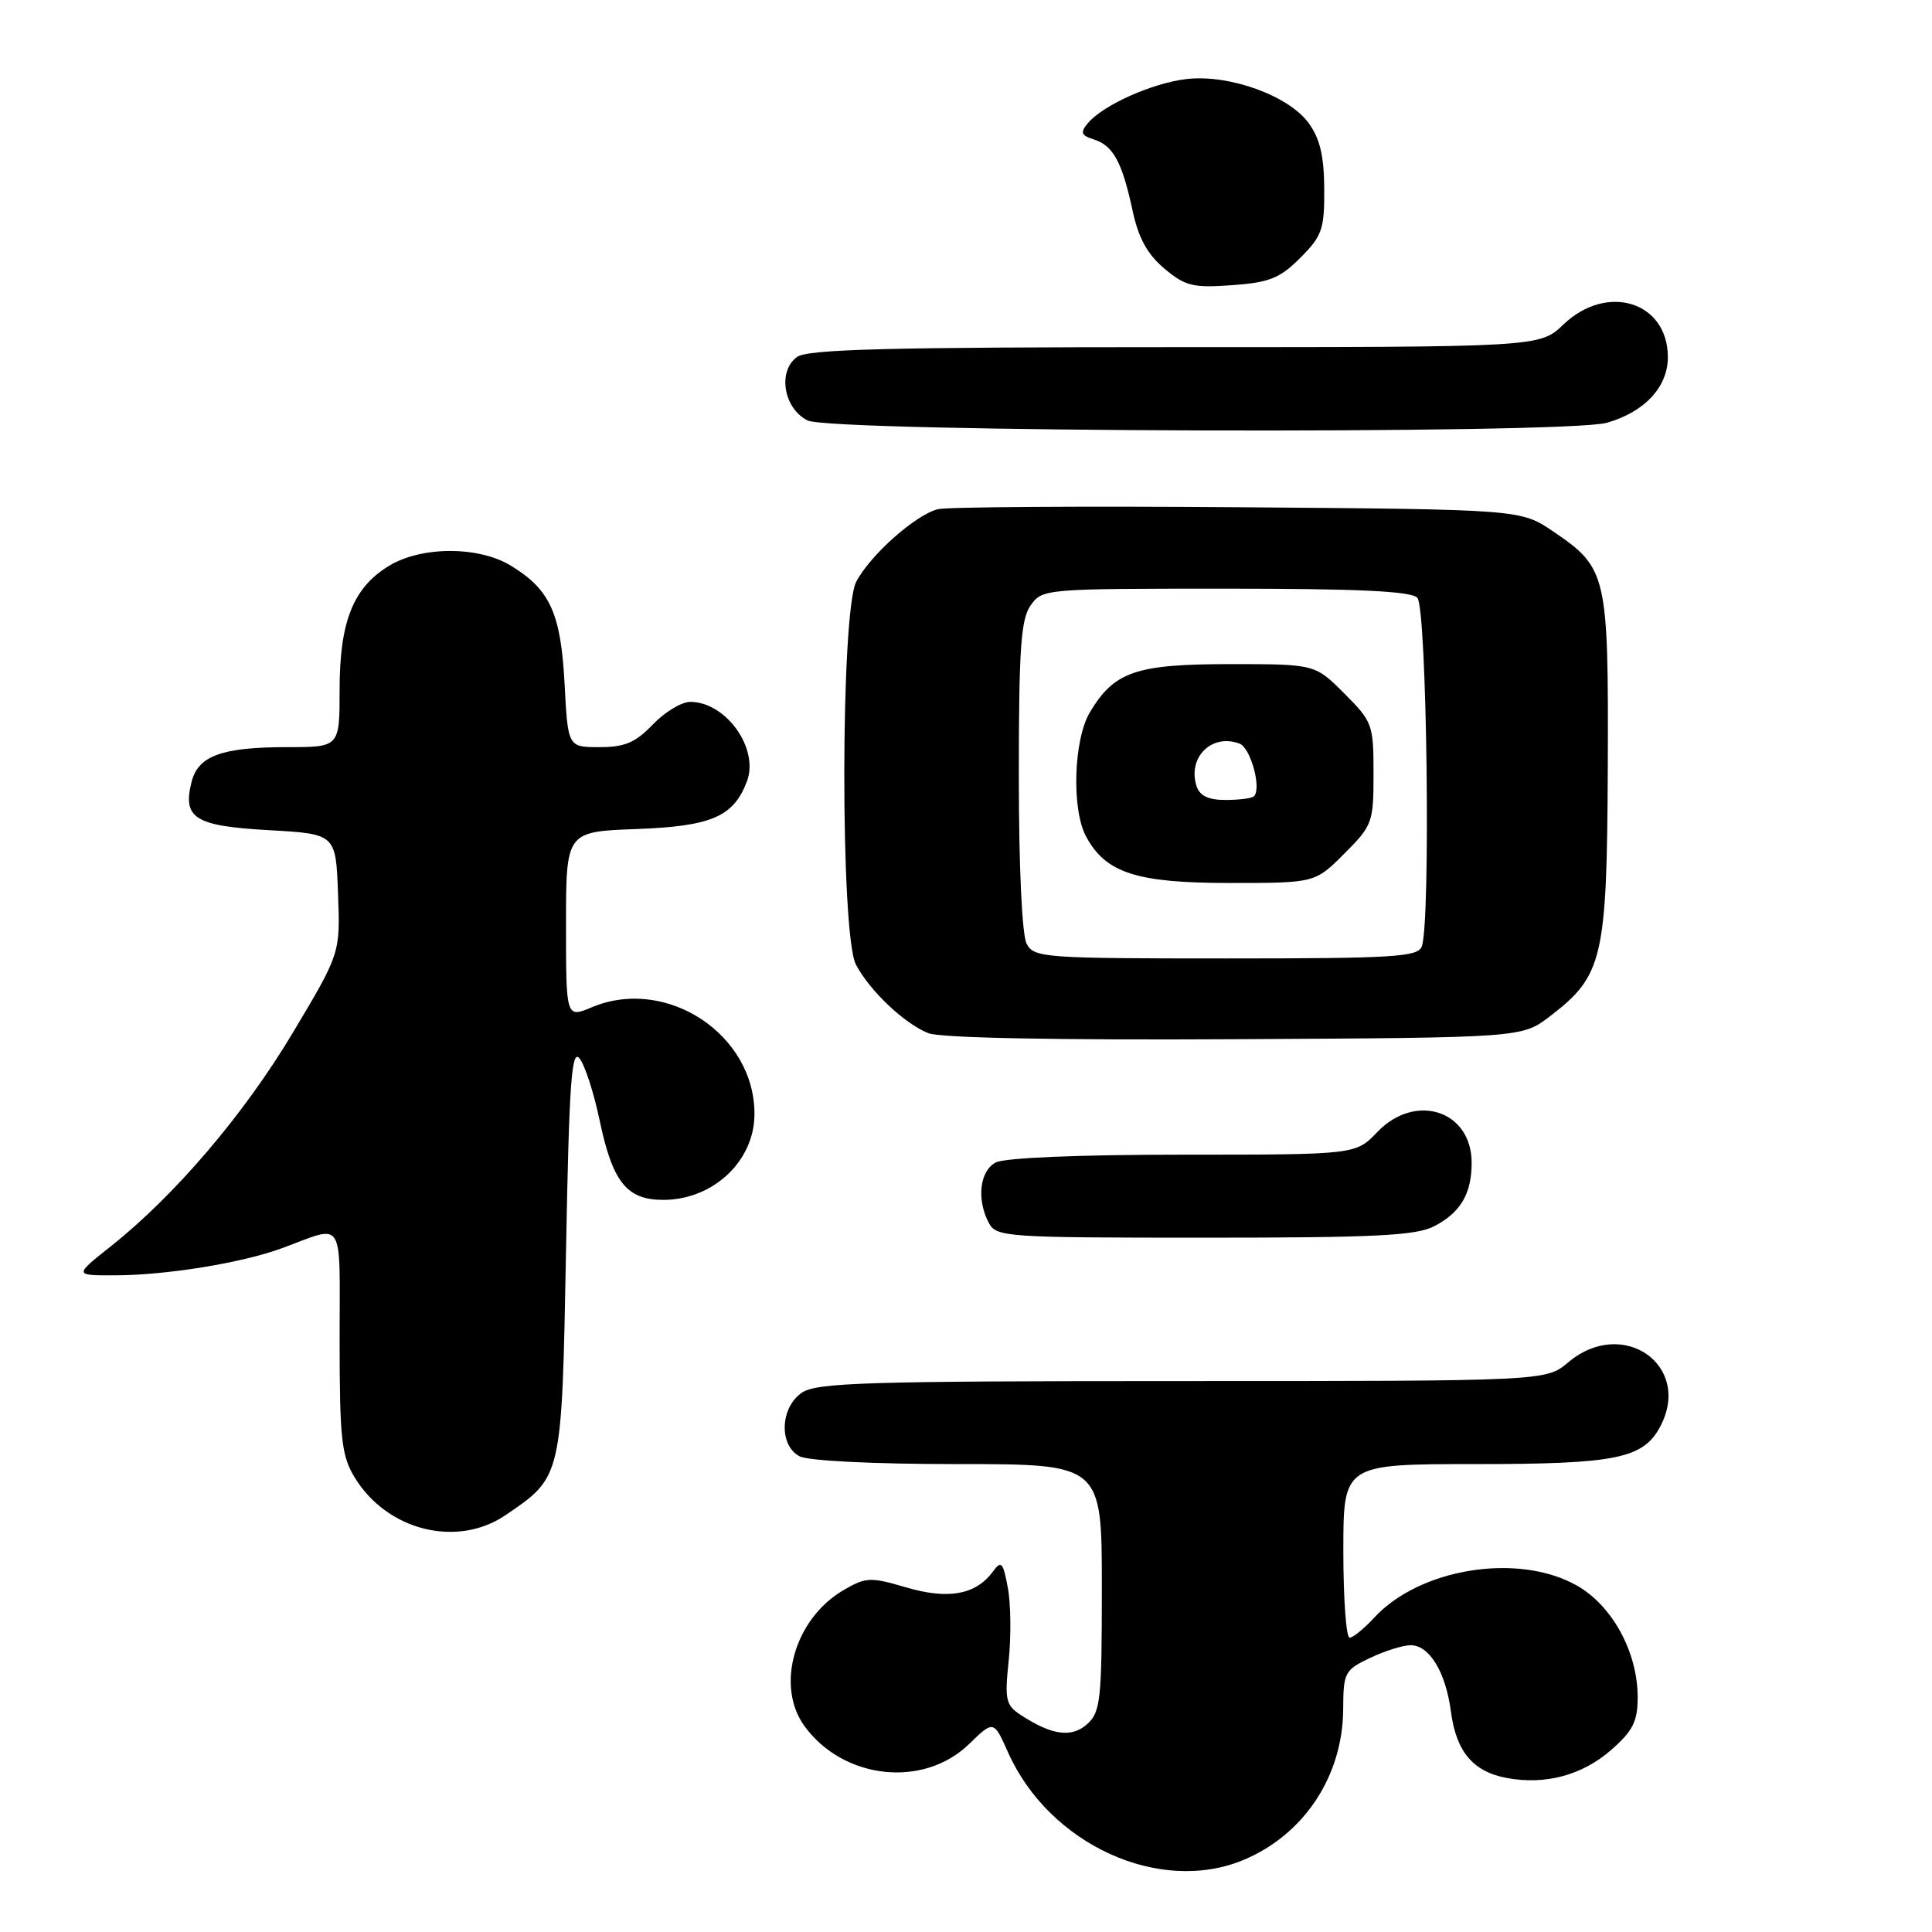 <?xml version="1.0" encoding="UTF-8" standalone="no"?>
<!DOCTYPE svg PUBLIC "-//W3C//DTD SVG 1.1//EN" "http://www.w3.org/Graphics/SVG/1.1/DTD/svg11.dtd" >
<svg xmlns="http://www.w3.org/2000/svg" xmlns:xlink="http://www.w3.org/1999/xlink" version="1.1" viewBox="0 0 256 256">
 <g >
 <path fill="currentColor"
d=" M 164.78 246.45 C 172.81 243.09 177.94 235.32 177.98 226.44 C 178.00 221.63 178.18 221.28 181.53 219.69 C 183.48 218.76 185.90 218.00 186.92 218.00 C 189.41 218.00 191.57 221.57 192.26 226.83 C 192.96 232.10 195.19 234.76 199.64 235.59 C 204.76 236.55 209.67 235.23 213.52 231.85 C 216.38 229.34 217.00 228.09 217.00 224.89 C 217.00 218.90 213.62 212.72 208.90 210.07 C 201.15 205.71 188.11 207.80 182.08 214.36 C 180.74 215.81 179.28 217.00 178.83 217.00 C 178.37 217.00 178.00 211.82 178.00 205.50 C 178.00 194.00 178.00 194.00 195.55 194.00 C 214.10 194.00 217.72 193.27 219.97 189.06 C 224.31 180.95 215.04 174.42 207.82 180.50 C 204.85 183.00 204.85 183.00 156.65 183.00 C 114.64 183.00 108.16 183.20 106.22 184.56 C 103.37 186.55 103.20 191.50 105.93 192.96 C 107.07 193.57 115.70 194.00 126.93 194.00 C 146.00 194.00 146.00 194.00 146.00 210.35 C 146.00 225.22 145.83 226.85 144.07 228.44 C 142.01 230.30 139.40 229.95 135.28 227.26 C 133.26 225.94 133.11 225.25 133.66 220.01 C 133.99 216.82 133.94 212.48 133.54 210.37 C 132.91 207.00 132.67 206.73 131.58 208.22 C 129.32 211.31 125.69 211.98 120.11 210.35 C 115.32 208.94 114.74 208.97 111.77 210.70 C 105.26 214.50 102.72 223.42 106.62 228.75 C 111.80 235.81 122.36 236.95 128.39 231.11 C 131.67 227.93 131.67 227.93 133.58 232.22 C 139.04 244.42 153.66 251.09 164.78 246.45 Z  M 67.01 200.75 C 74.50 195.65 74.44 195.89 75.00 165.77 C 75.41 143.59 75.73 138.97 76.78 140.23 C 77.48 141.08 78.69 144.79 79.46 148.48 C 81.17 156.65 83.06 159.00 87.90 158.99 C 94.47 158.98 99.92 153.89 99.97 147.70 C 100.06 137.09 88.33 129.33 78.44 133.46 C 75.00 134.90 75.00 134.90 75.00 122.55 C 75.00 110.19 75.00 110.19 84.40 109.85 C 94.30 109.48 97.22 108.21 98.98 103.51 C 100.60 99.17 96.19 93.00 91.46 93.00 C 90.31 93.00 88.08 94.35 86.50 96.00 C 84.20 98.40 82.79 99.00 79.44 99.00 C 75.25 99.00 75.25 99.00 74.81 90.61 C 74.32 81.27 72.89 78.12 67.70 74.96 C 63.39 72.33 55.77 72.36 51.47 75.02 C 46.77 77.92 45.00 82.41 45.00 91.40 C 45.00 99.00 45.00 99.00 38.07 99.00 C 29.38 99.00 26.25 100.14 25.38 103.62 C 24.17 108.43 25.82 109.45 35.60 110.00 C 44.50 110.50 44.50 110.50 44.79 118.41 C 45.09 126.32 45.09 126.32 38.79 136.86 C 32.33 147.67 23.20 158.38 14.66 165.16 C 9.82 169.00 9.82 169.00 15.16 168.99 C 21.99 168.98 32.01 167.36 37.34 165.40 C 45.80 162.29 45.00 161.01 45.00 177.63 C 45.01 190.70 45.25 192.89 46.99 195.76 C 51.30 202.83 60.57 205.14 67.01 200.75 Z  M 190.02 162.49 C 193.53 160.68 195.00 158.19 195.00 154.07 C 195.00 147.15 187.55 144.73 182.50 150.00 C 179.63 153.00 179.63 153.00 156.75 153.00 C 142.89 153.00 133.11 153.41 131.93 154.04 C 129.80 155.17 129.38 158.97 131.04 162.07 C 132.02 163.91 133.41 164.00 159.58 164.00 C 182.17 164.00 187.62 163.73 190.02 162.49 Z  M 205.34 134.69 C 212.41 129.29 212.93 127.07 213.04 101.67 C 213.14 76.12 212.94 75.26 205.82 70.43 C 201.50 67.50 201.50 67.50 164.00 67.21 C 143.38 67.05 125.50 67.17 124.27 67.47 C 121.31 68.21 115.26 73.59 113.45 77.10 C 111.37 81.12 111.34 123.84 113.41 127.80 C 115.22 131.26 119.79 135.60 123.00 136.90 C 124.57 137.53 139.72 137.83 163.58 137.70 C 201.66 137.50 201.66 137.50 205.34 134.69 Z  M 212.92 56.02 C 217.92 54.59 221.00 51.28 221.00 47.33 C 221.00 39.98 212.95 37.46 207.16 43.00 C 204.02 46.00 204.02 46.00 155.70 46.00 C 117.65 46.00 107.00 46.28 105.61 47.30 C 103.01 49.19 103.83 54.12 107.00 55.71 C 110.12 57.28 207.52 57.57 212.92 56.02 Z  M 172.30 34.16 C 175.19 31.26 175.50 30.39 175.47 25.01 C 175.44 20.62 174.89 18.32 173.38 16.28 C 170.71 12.65 162.86 9.83 157.25 10.47 C 152.67 11.00 146.14 13.93 144.13 16.34 C 143.11 17.57 143.26 17.95 144.95 18.48 C 147.51 19.30 148.69 21.47 150.07 27.90 C 150.85 31.54 152.03 33.69 154.28 35.58 C 157.05 37.91 158.07 38.16 163.25 37.79 C 168.20 37.43 169.59 36.88 172.30 34.16 Z  M 136.04 125.07 C 135.42 123.91 135.00 114.90 135.00 102.79 C 135.00 85.99 135.27 82.06 136.56 80.22 C 138.09 78.03 138.44 78.00 162.36 78.00 C 179.88 78.00 186.93 78.33 187.80 79.20 C 189.07 80.47 189.60 122.26 188.39 125.42 C 187.86 126.80 184.63 127.00 162.43 127.00 C 138.38 127.00 137.02 126.90 136.04 125.07 Z  M 178.12 113.12 C 181.86 109.38 182.00 108.99 182.00 102.50 C 182.00 96.01 181.86 95.62 178.12 91.88 C 174.24 88.00 174.24 88.00 163.02 88.00 C 150.50 88.00 147.64 88.98 144.41 94.39 C 142.26 98.00 141.97 107.21 143.90 110.82 C 146.50 115.67 150.55 116.99 162.87 117.00 C 174.24 117.00 174.24 117.00 178.12 113.12 Z  M 158.54 104.14 C 157.34 100.33 160.59 97.14 164.26 98.54 C 165.72 99.11 167.19 104.47 166.16 105.51 C 165.89 105.78 164.20 106.00 162.40 106.00 C 160.10 106.00 158.96 105.45 158.54 104.14 Z "/>
</g>
</svg>